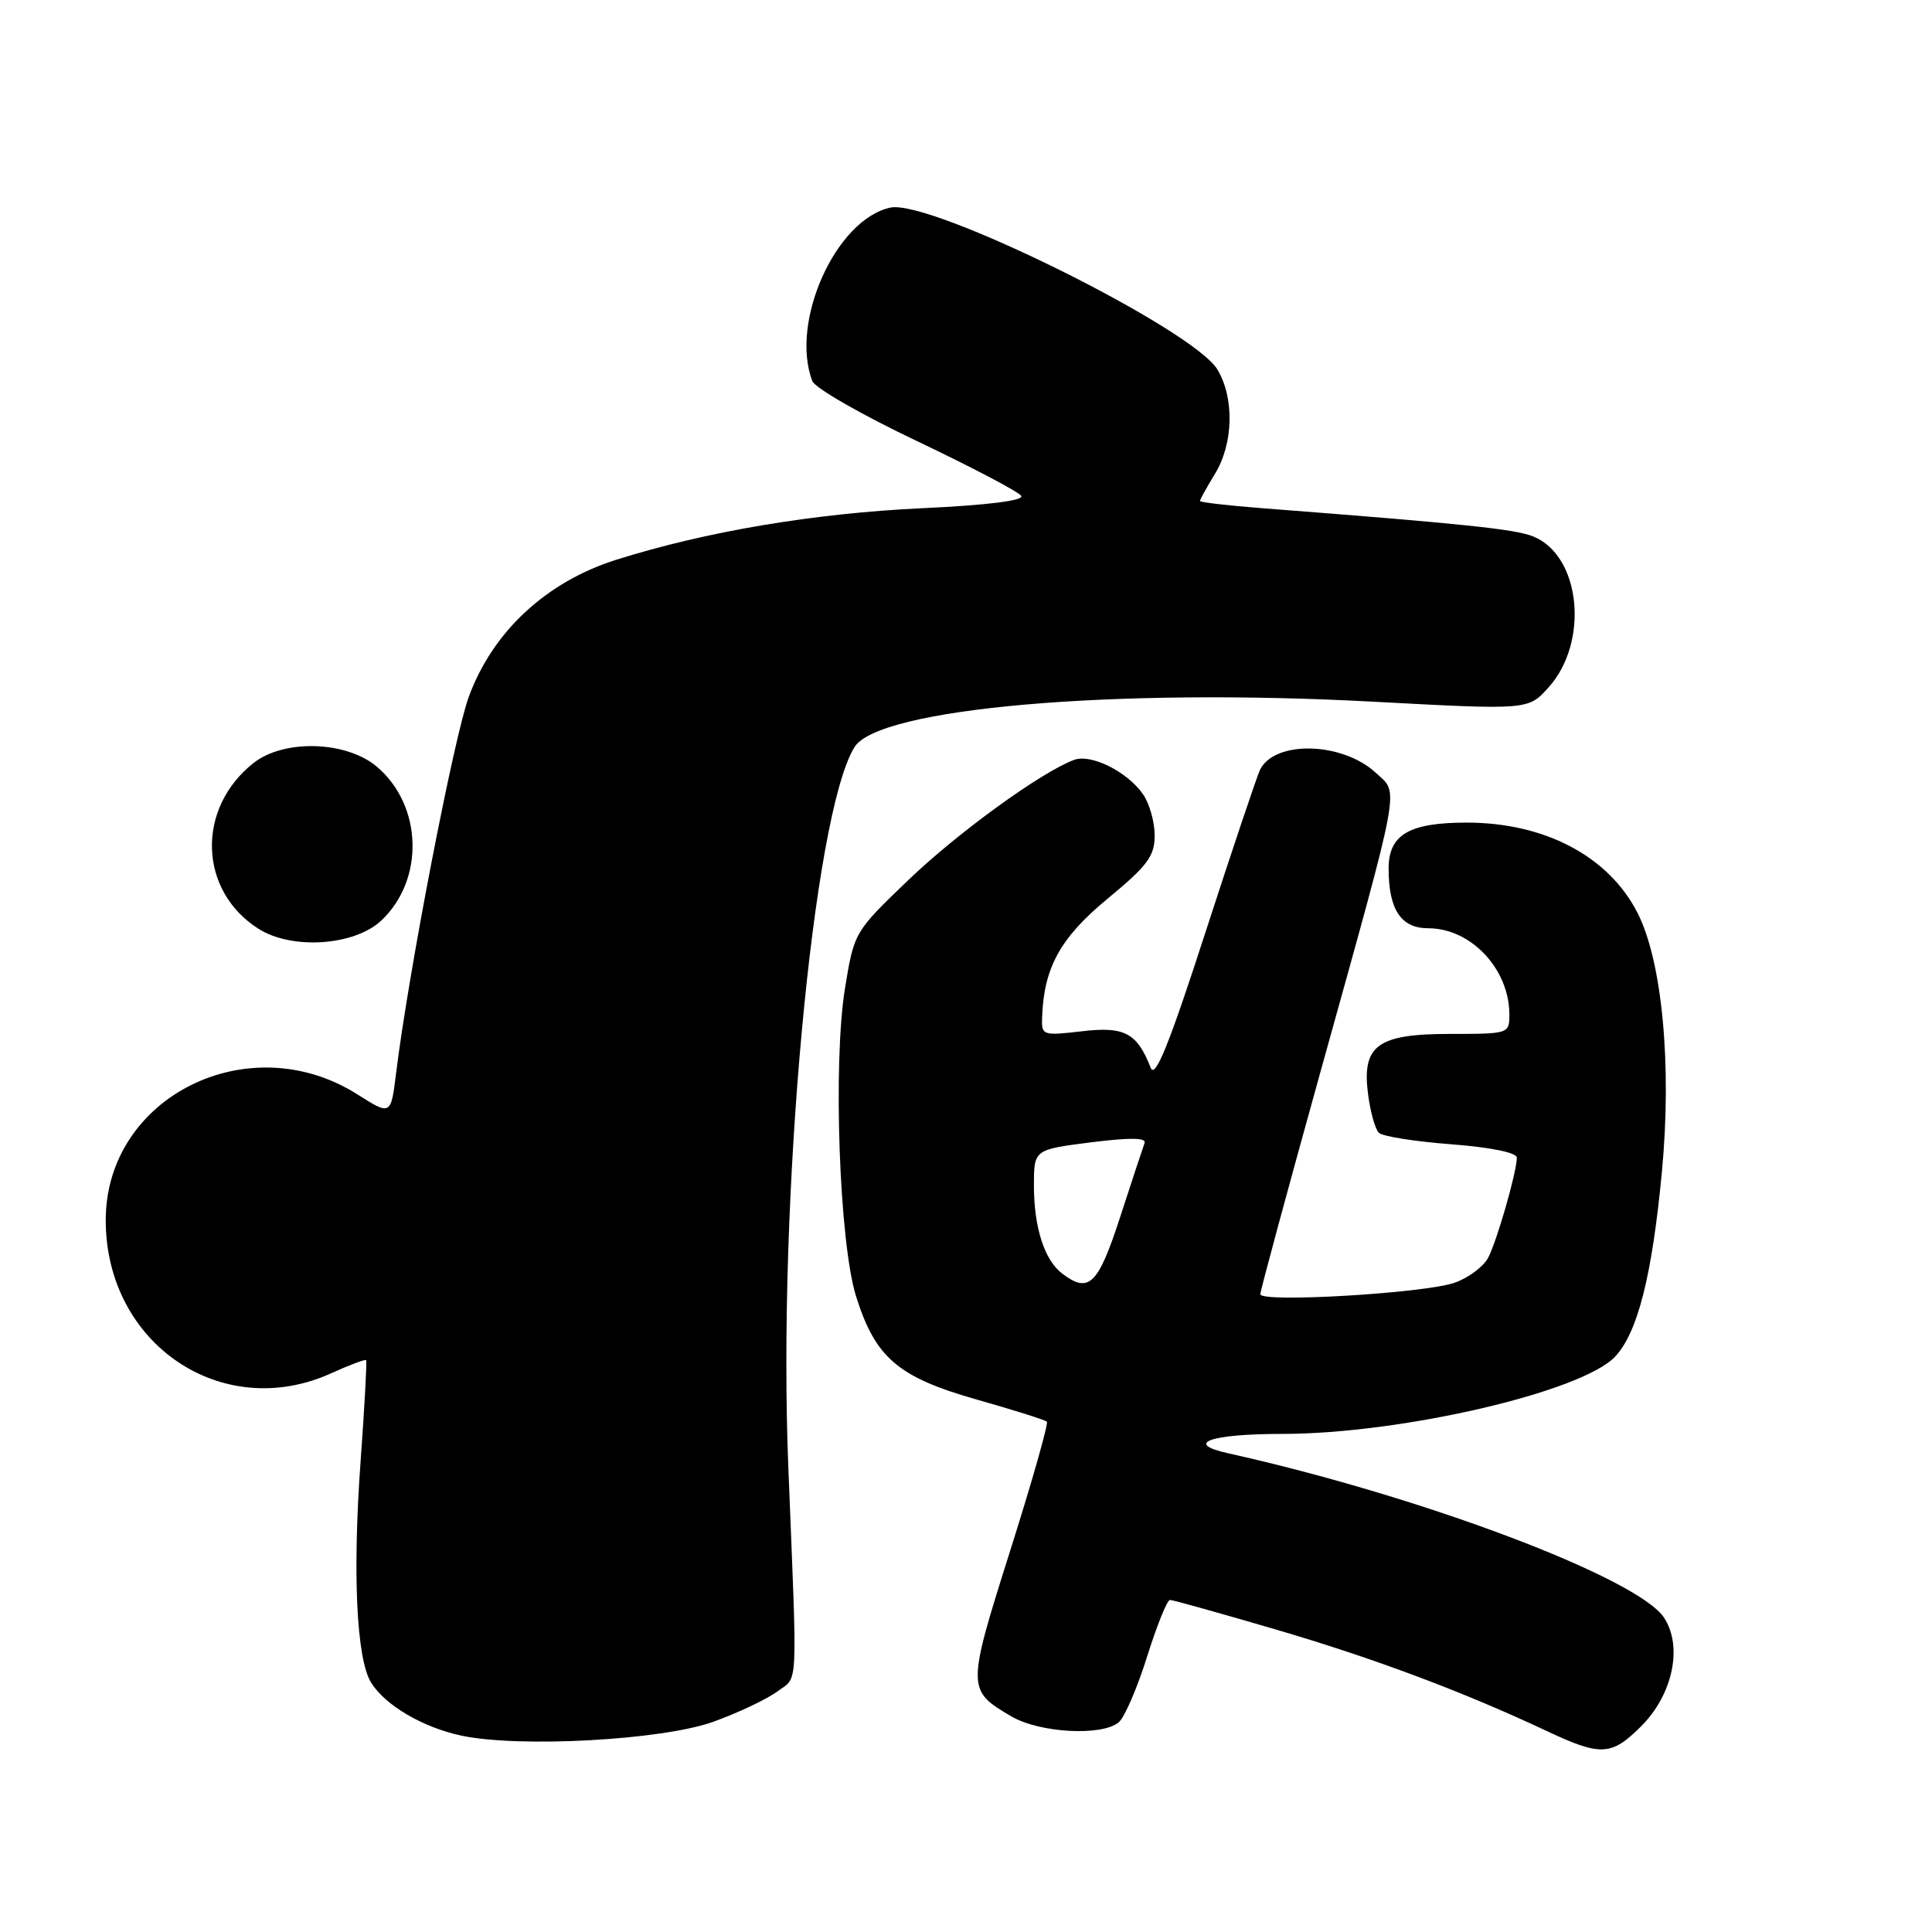 <?xml version="1.0" encoding="UTF-8" standalone="no"?>
<!DOCTYPE svg PUBLIC "-//W3C//DTD SVG 1.1//EN" "http://www.w3.org/Graphics/SVG/1.1/DTD/svg11.dtd" >
<svg xmlns="http://www.w3.org/2000/svg" xmlns:xlink="http://www.w3.org/1999/xlink" version="1.1" viewBox="0 0 256 256">
 <g >
 <path fill="currentColor"
d=" M 217.47 228.73 C 221.66 224.54 223.00 218.17 220.50 214.36 C 217.04 209.08 188.37 198.26 162.75 192.57 C 156.82 191.26 160.31 190.00 169.89 190.00 C 185.70 190.00 209.66 184.43 214.03 179.74 C 217.01 176.54 218.91 169.02 220.21 155.28 C 221.55 141.14 220.25 127.38 216.98 120.96 C 213.16 113.47 204.70 109.00 194.36 109.00 C 186.71 109.00 184.00 110.59 184.00 115.09 C 184.00 120.53 185.64 123.00 189.25 123.00 C 194.92 123.00 200.00 128.41 200.00 134.45 C 200.00 136.97 199.90 137.00 192.15 137.00 C 182.46 137.00 180.41 138.53 181.29 145.10 C 181.59 147.38 182.23 149.63 182.70 150.10 C 183.17 150.57 187.48 151.26 192.28 151.62 C 197.57 152.03 201.00 152.73 200.99 153.40 C 200.97 155.34 198.33 164.52 197.17 166.69 C 196.55 167.85 194.57 169.32 192.77 169.96 C 188.88 171.36 167.00 172.65 167.00 171.49 C 167.00 171.04 170.58 157.81 174.95 142.09 C 185.82 102.99 185.40 105.27 182.30 102.40 C 177.87 98.30 168.91 98.06 166.96 102.00 C 166.56 102.83 163.31 112.50 159.74 123.50 C 154.92 138.40 153.06 142.99 152.48 141.50 C 150.66 136.86 149.01 135.98 143.35 136.65 C 138.19 137.25 138.00 137.19 138.08 134.89 C 138.30 128.23 140.48 124.27 146.75 119.09 C 152.07 114.70 153.00 113.44 153.00 110.69 C 153.00 108.90 152.30 106.44 151.44 105.22 C 149.35 102.23 144.55 99.85 142.31 100.69 C 137.92 102.34 126.92 110.32 120.34 116.63 C 113.20 123.48 113.18 123.53 111.97 130.93 C 110.35 140.86 111.21 164.70 113.44 171.79 C 115.99 179.91 119.01 182.49 129.40 185.44 C 134.30 186.83 138.49 188.15 138.72 188.38 C 138.94 188.61 136.76 196.30 133.86 205.46 C 128.09 223.71 128.09 223.97 134.03 227.44 C 137.75 229.62 146.00 230.08 148.23 228.22 C 149.00 227.59 150.69 223.67 151.99 219.53 C 153.29 215.39 154.65 212.00 155.03 212.00 C 155.40 212.00 161.73 213.77 169.10 215.93 C 182.17 219.77 193.87 224.16 205.00 229.39 C 212.12 232.74 213.53 232.67 217.47 228.73 Z  M 94.50 228.15 C 97.80 226.96 101.62 225.15 103.00 224.13 C 105.80 222.04 105.67 224.65 104.46 194.50 C 103.02 158.94 107.71 107.87 113.23 98.99 C 116.43 93.84 147.46 91.13 182.00 92.98 C 202.50 94.08 202.50 94.08 205.18 91.10 C 210.61 85.07 209.47 73.66 203.18 71.09 C 200.77 70.11 194.06 69.41 167.25 67.34 C 162.71 66.99 159.00 66.56 159.00 66.38 C 159.00 66.20 159.90 64.57 161.00 62.77 C 163.43 58.78 163.58 52.78 161.33 48.99 C 158.16 43.62 123.28 26.34 117.97 27.51 C 110.74 29.09 104.64 42.68 107.64 50.50 C 107.99 51.41 114.22 54.99 121.49 58.44 C 128.76 61.90 134.99 65.17 135.32 65.71 C 135.70 66.33 130.82 66.94 122.21 67.34 C 107.80 68.02 93.55 70.42 81.63 74.18 C 72.37 77.11 65.29 83.69 62.12 92.32 C 60.15 97.67 54.13 128.84 52.49 142.16 C 51.79 147.82 51.79 147.82 47.37 145.02 C 32.95 135.87 13.98 145.36 14.01 161.72 C 14.03 178.09 29.44 188.52 43.90 181.96 C 46.32 180.86 48.40 180.08 48.52 180.23 C 48.63 180.38 48.31 186.35 47.79 193.50 C 46.70 208.43 47.23 219.78 49.16 222.93 C 51.01 225.95 56.05 228.91 61.18 229.99 C 68.91 231.61 87.76 230.57 94.50 228.15 Z  M 50.52 121.98 C 56.29 116.56 55.99 106.69 49.91 101.57 C 45.86 98.17 37.63 97.93 33.61 101.09 C 25.96 107.11 26.30 118.07 34.30 123.10 C 38.72 125.88 46.98 125.31 50.52 121.98 Z  M 140.74 168.75 C 138.39 166.97 137.00 162.63 137.00 157.10 C 137.00 152.33 137.00 152.33 144.53 151.37 C 149.71 150.72 151.93 150.74 151.66 151.46 C 151.45 152.03 149.99 156.44 148.43 161.25 C 145.50 170.27 144.29 171.45 140.74 168.75 Z "/>
</g>
</svg>